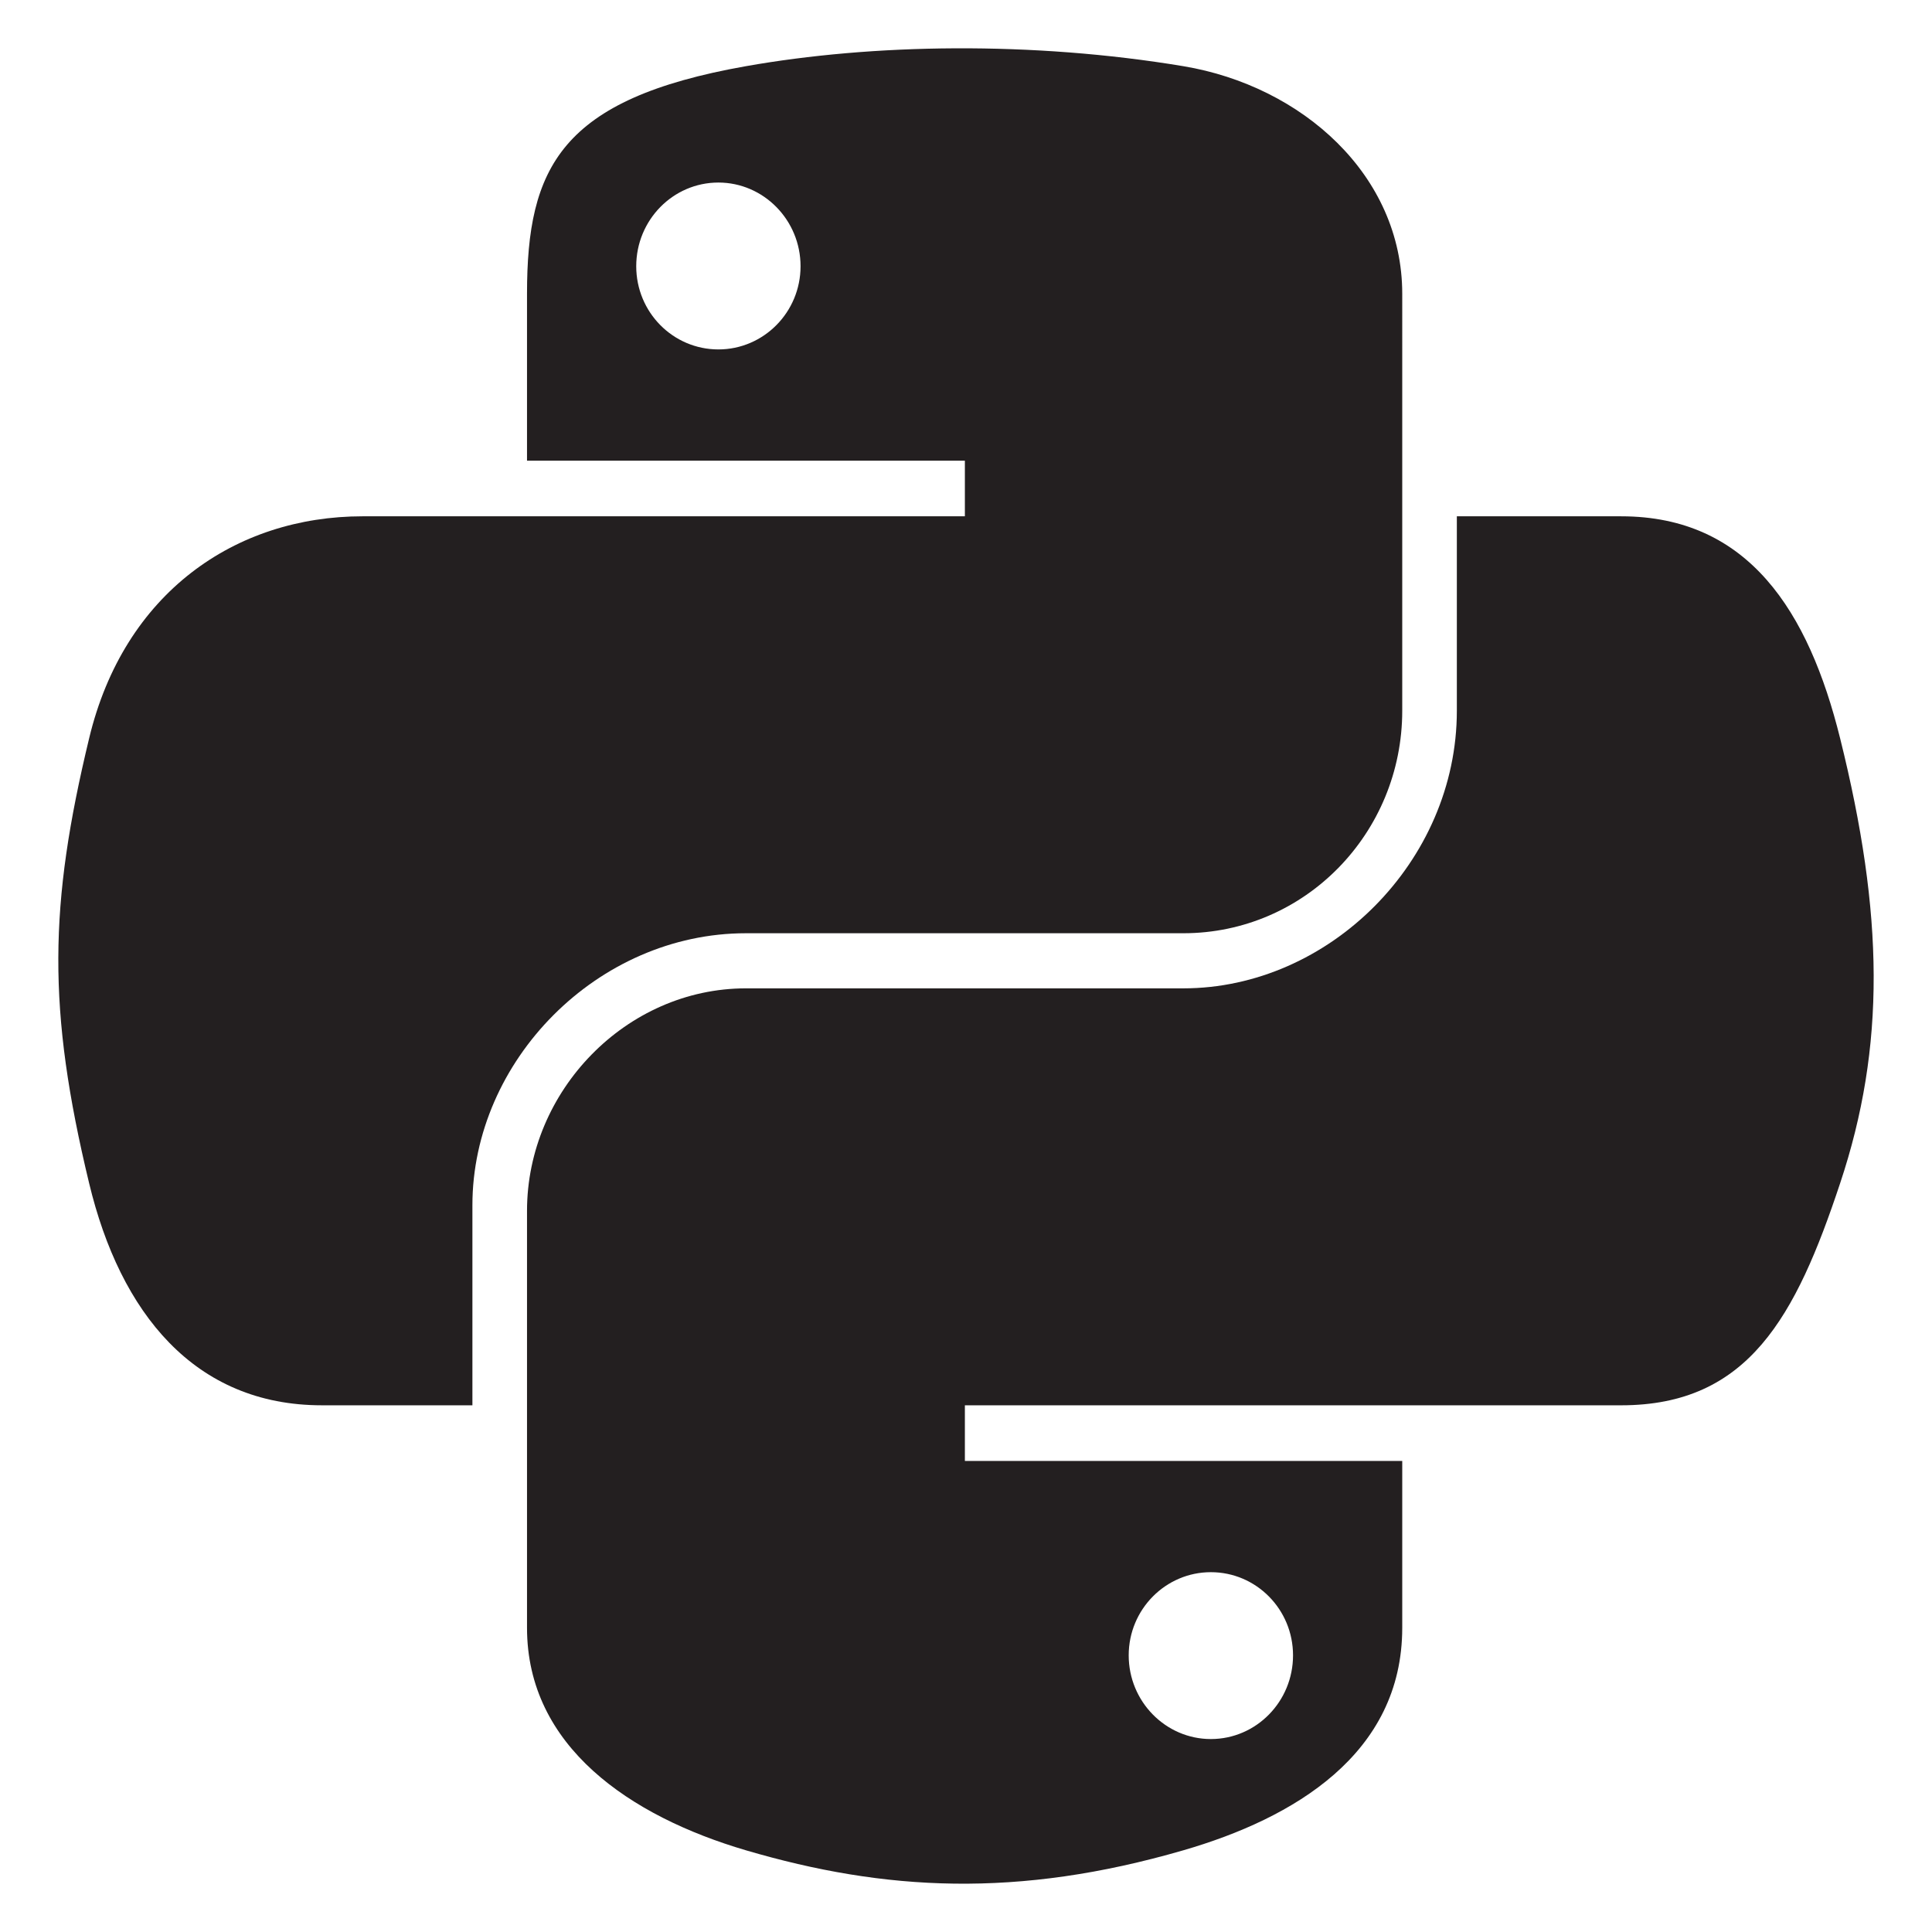 <?xml version="1.0" encoding="utf-8"?>
<!-- Generator: Adobe Illustrator 15.1.0, SVG Export Plug-In . SVG Version: 6.00 Build 0)  -->
<!DOCTYPE svg PUBLIC "-//W3C//DTD SVG 1.1//EN" "http://www.w3.org/Graphics/SVG/1.1/DTD/svg11.dtd">
<svg version="1.1" id="Layer_1" xmlns="http://www.w3.org/2000/svg" xmlns:xlink="http://www.w3.org/1999/xlink" x="0px" y="0px"
	 width="283.465px" height="283.465px" viewBox="0 0 283.465 283.465" enable-background="new 0 0 283.465 283.465"
	 xml:space="preserve">
<g id="Layer_2">
	<g>
		<path fill="none" d="M105.403,26.783c-6.661,0-12.055,5.507-12.055,12.28c0,6.749,5.395,12.205,12.055,12.205
			c6.636,0,12.055-5.457,12.055-12.205C117.458,32.29,112.039,26.783,105.403,26.783z"/>
		<path fill="none" d="M177.659,255.155c6.66,0,12.056-5.508,12.056-12.28c0-6.748-5.396-12.203-12.056-12.203
			c-6.636,0-12.055,5.455-12.055,12.203C165.604,249.648,171.023,255.155,177.659,255.155z"/>
		<path fill="#231F20" d="M109.446,136.926h64.17c17.859,0,32.122-14.707,32.122-32.646V43.105c0-17.411-14.688-30.49-32.122-33.395
			c-11.037-1.837-22.489-2.672-33.47-2.621c-10.984,0.05-21.471,0.987-30.7,2.621C82.26,14.513,77.324,24.566,77.324,43.105V67.59
			h64.244v8.162H77.324h-24.11c-18.671,0-35.021,11.222-40.134,32.571c-5.899,24.47-6.161,39.74,0,65.292
			c4.566,19.021,15.473,32.571,34.144,32.571h22.089v-29.351C69.313,155.631,87.658,136.926,109.446,136.926z M105.403,51.268
			c-6.661,0-12.055-5.457-12.055-12.205c0-6.773,5.395-12.28,12.055-12.28c6.636,0,12.055,5.507,12.055,12.28
			C117.458,45.811,112.039,51.268,105.403,51.268z"/>
		<path fill="#231F20" d="M269.983,108.324c-4.615-18.587-13.431-32.571-32.123-32.571h-24.11v28.528
			c0,22.118-18.752,40.731-40.134,40.731h-64.17c-17.577,0-32.122,15.046-32.122,32.646v61.175
			c0,17.412,15.139,27.653,32.122,32.646c20.336,5.98,39.837,7.063,64.17,0c16.174-4.684,32.122-14.105,32.122-32.646v-24.483
			h-64.17v-8.162h64.17h32.122c18.671,0,25.629-13.022,32.123-32.571C276.691,153.491,276.406,134.139,269.983,108.324z
			 M177.659,230.672c6.66,0,12.056,5.455,12.056,12.203c0,6.772-5.396,12.28-12.056,12.28c-6.636,0-12.055-5.508-12.055-12.28
			C165.604,236.127,171.023,230.672,177.659,230.672z"/>
	</g>
</g>
</svg>
